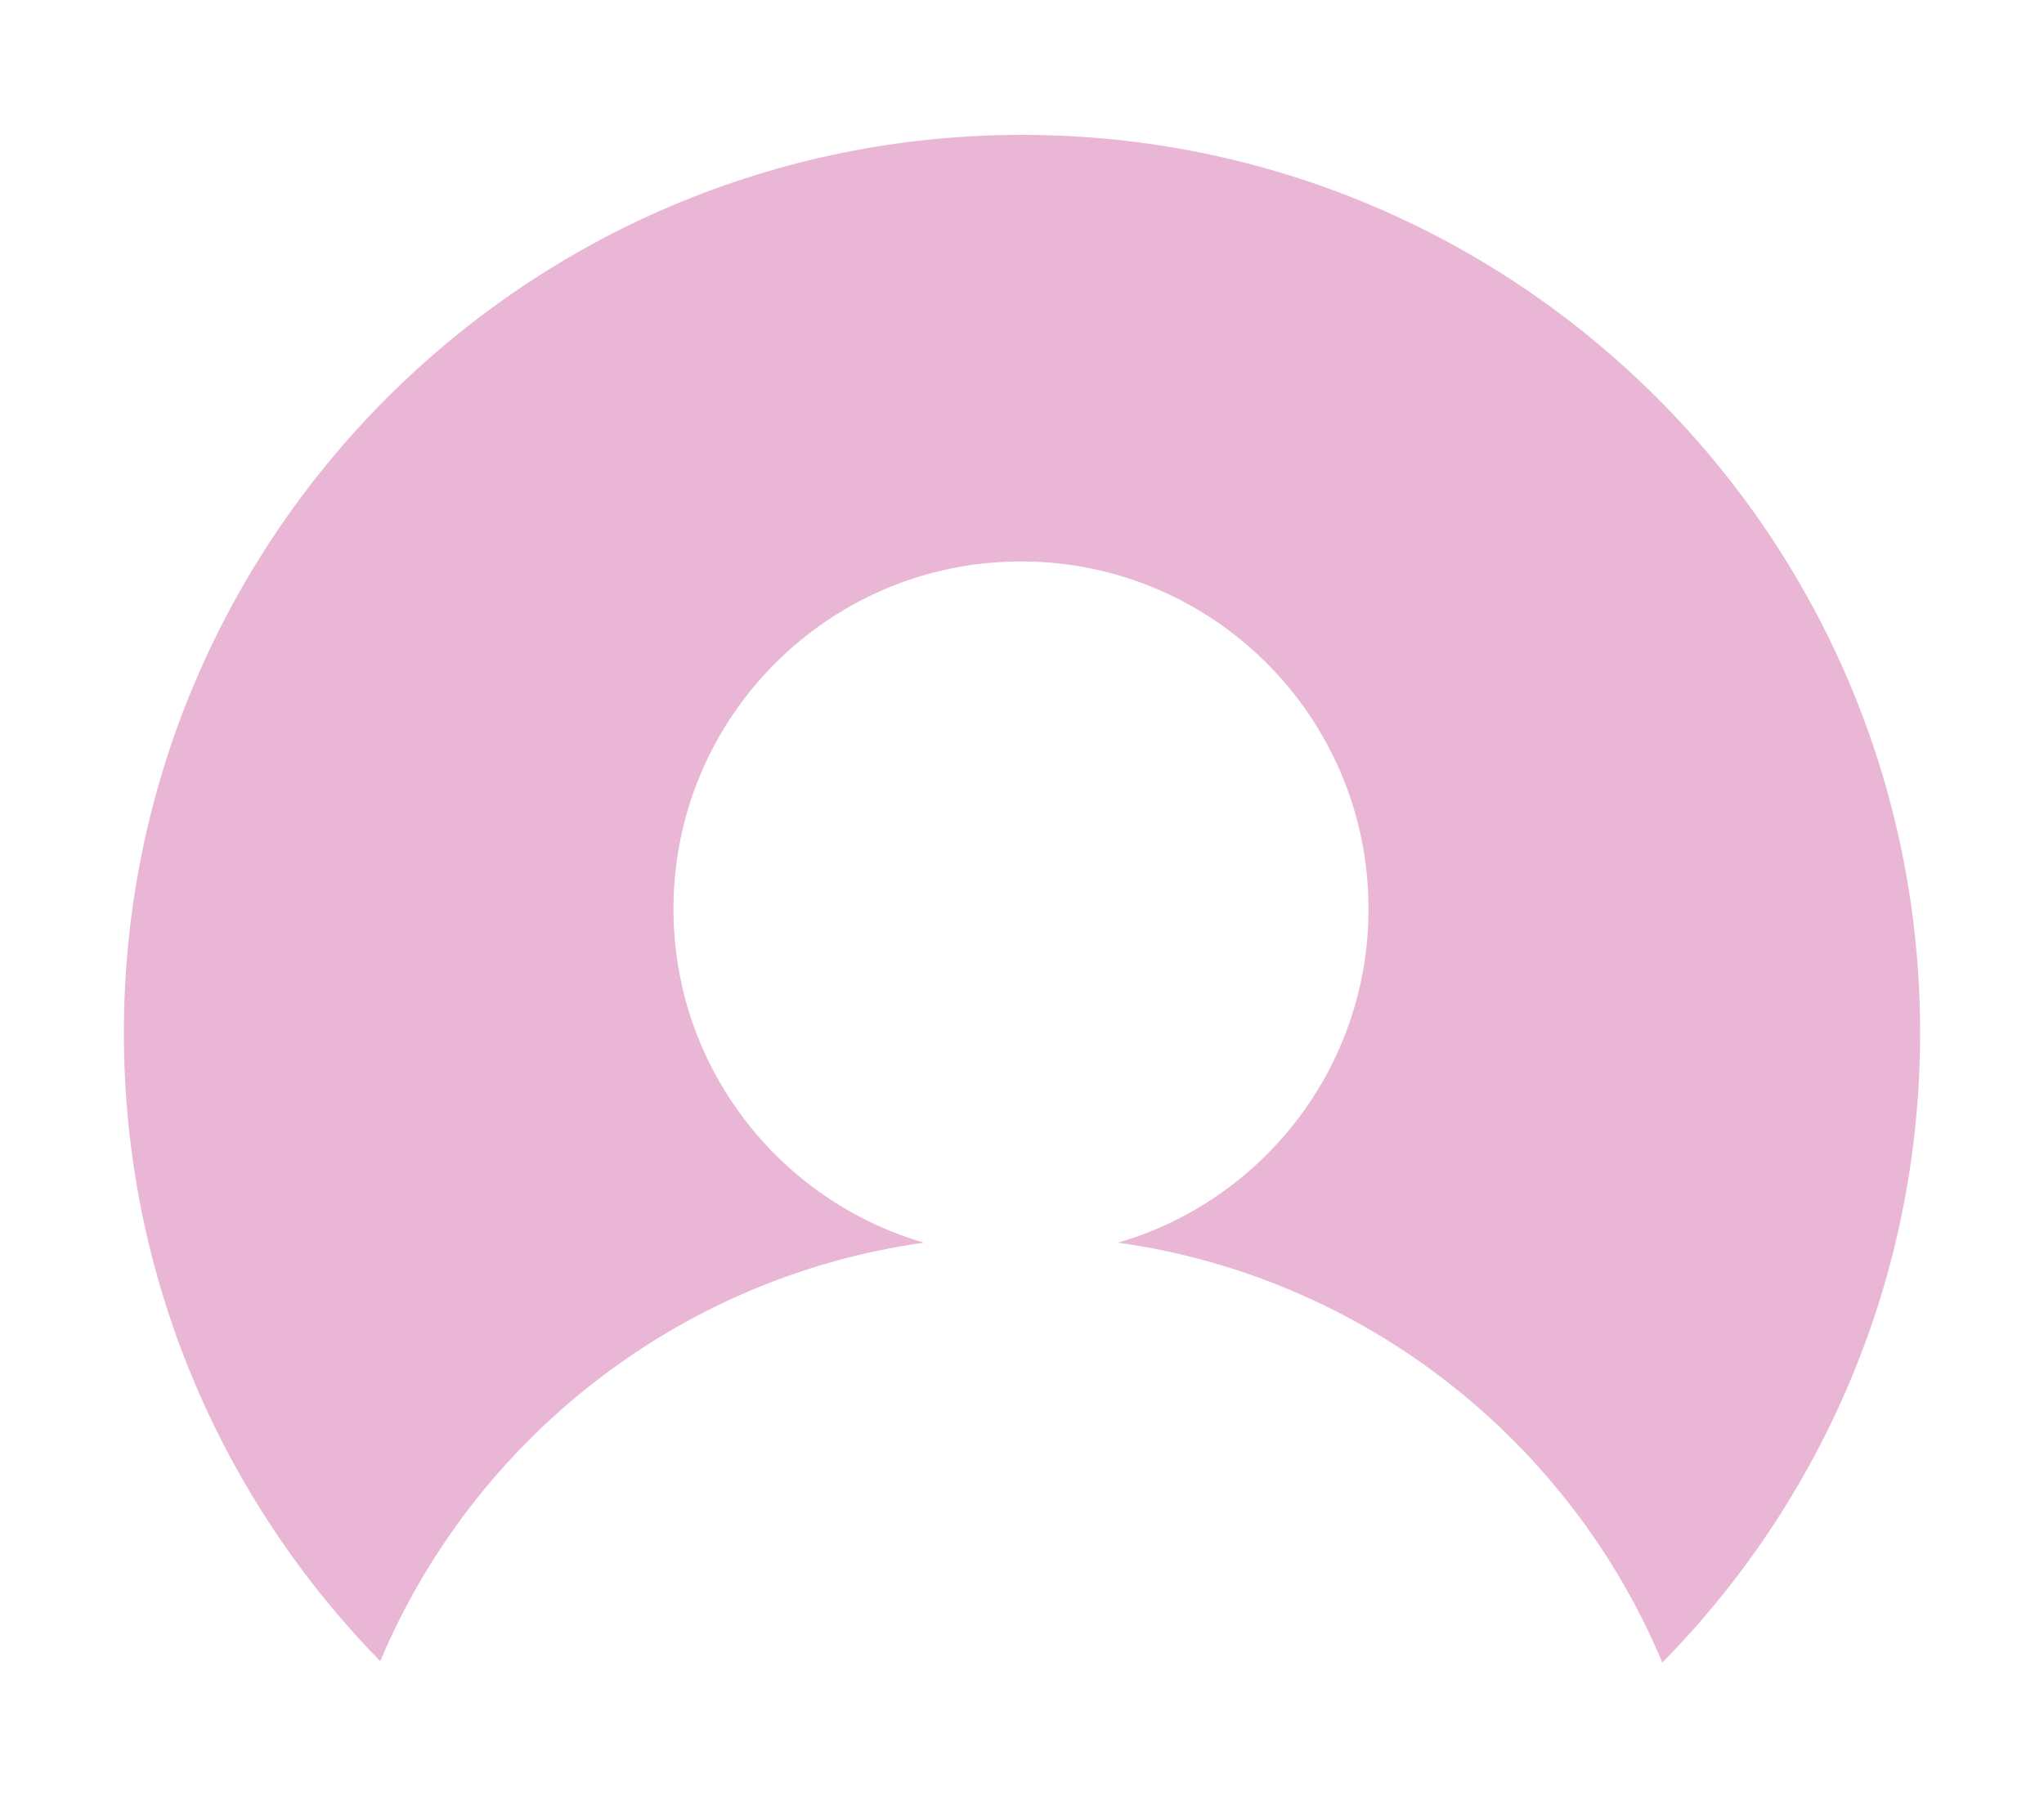 <svg width="66" height="58" viewBox="0 0 66 58" fill="none" xmlns="http://www.w3.org/2000/svg">
<g filter="url(#filter0_d_7_118)">
<path fill-rule="evenodd" clip-rule="evenodd" d="M53.676 49.691C58.824 44.457 62 37.278 62 29.356C62 13.34 49.016 0.356 33 0.356C16.984 0.356 4 13.34 4 29.356C4 37.254 7.157 44.415 12.278 49.645C15.291 42.499 21.898 37.239 29.835 36.131C25.162 34.775 21.746 30.463 21.746 25.353C21.746 19.155 26.77 14.131 32.968 14.131C39.165 14.131 44.189 19.155 44.189 25.353C44.189 30.463 40.773 34.775 36.1 36.131C44.054 37.242 50.672 42.522 53.676 49.691Z" fill="#E9B6D5"/>
</g>
<defs>
<filter id="filter0_d_7_118" x="0" y="0.356" width="66" height="57.335" filterUnits="userSpaceOnUse" color-interpolation-filters="sRGB">
<feFlood flood-opacity="0" result="BackgroundImageFix"/>
<feColorMatrix in="SourceAlpha" type="matrix" values="0 0 0 0 0 0 0 0 0 0 0 0 0 0 0 0 0 0 127 0" result="hardAlpha"/>
<feOffset dy="4"/>
<feGaussianBlur stdDeviation="2"/>
<feComposite in2="hardAlpha" operator="out"/>
<feColorMatrix type="matrix" values="0 0 0 0 0 0 0 0 0 0 0 0 0 0 0 0 0 0 0.25 0"/>
<feBlend mode="normal" in2="BackgroundImageFix" result="effect1_dropShadow_7_118"/>
<feBlend mode="normal" in="SourceGraphic" in2="effect1_dropShadow_7_118" result="shape"/>
</filter>
</defs>
</svg>
